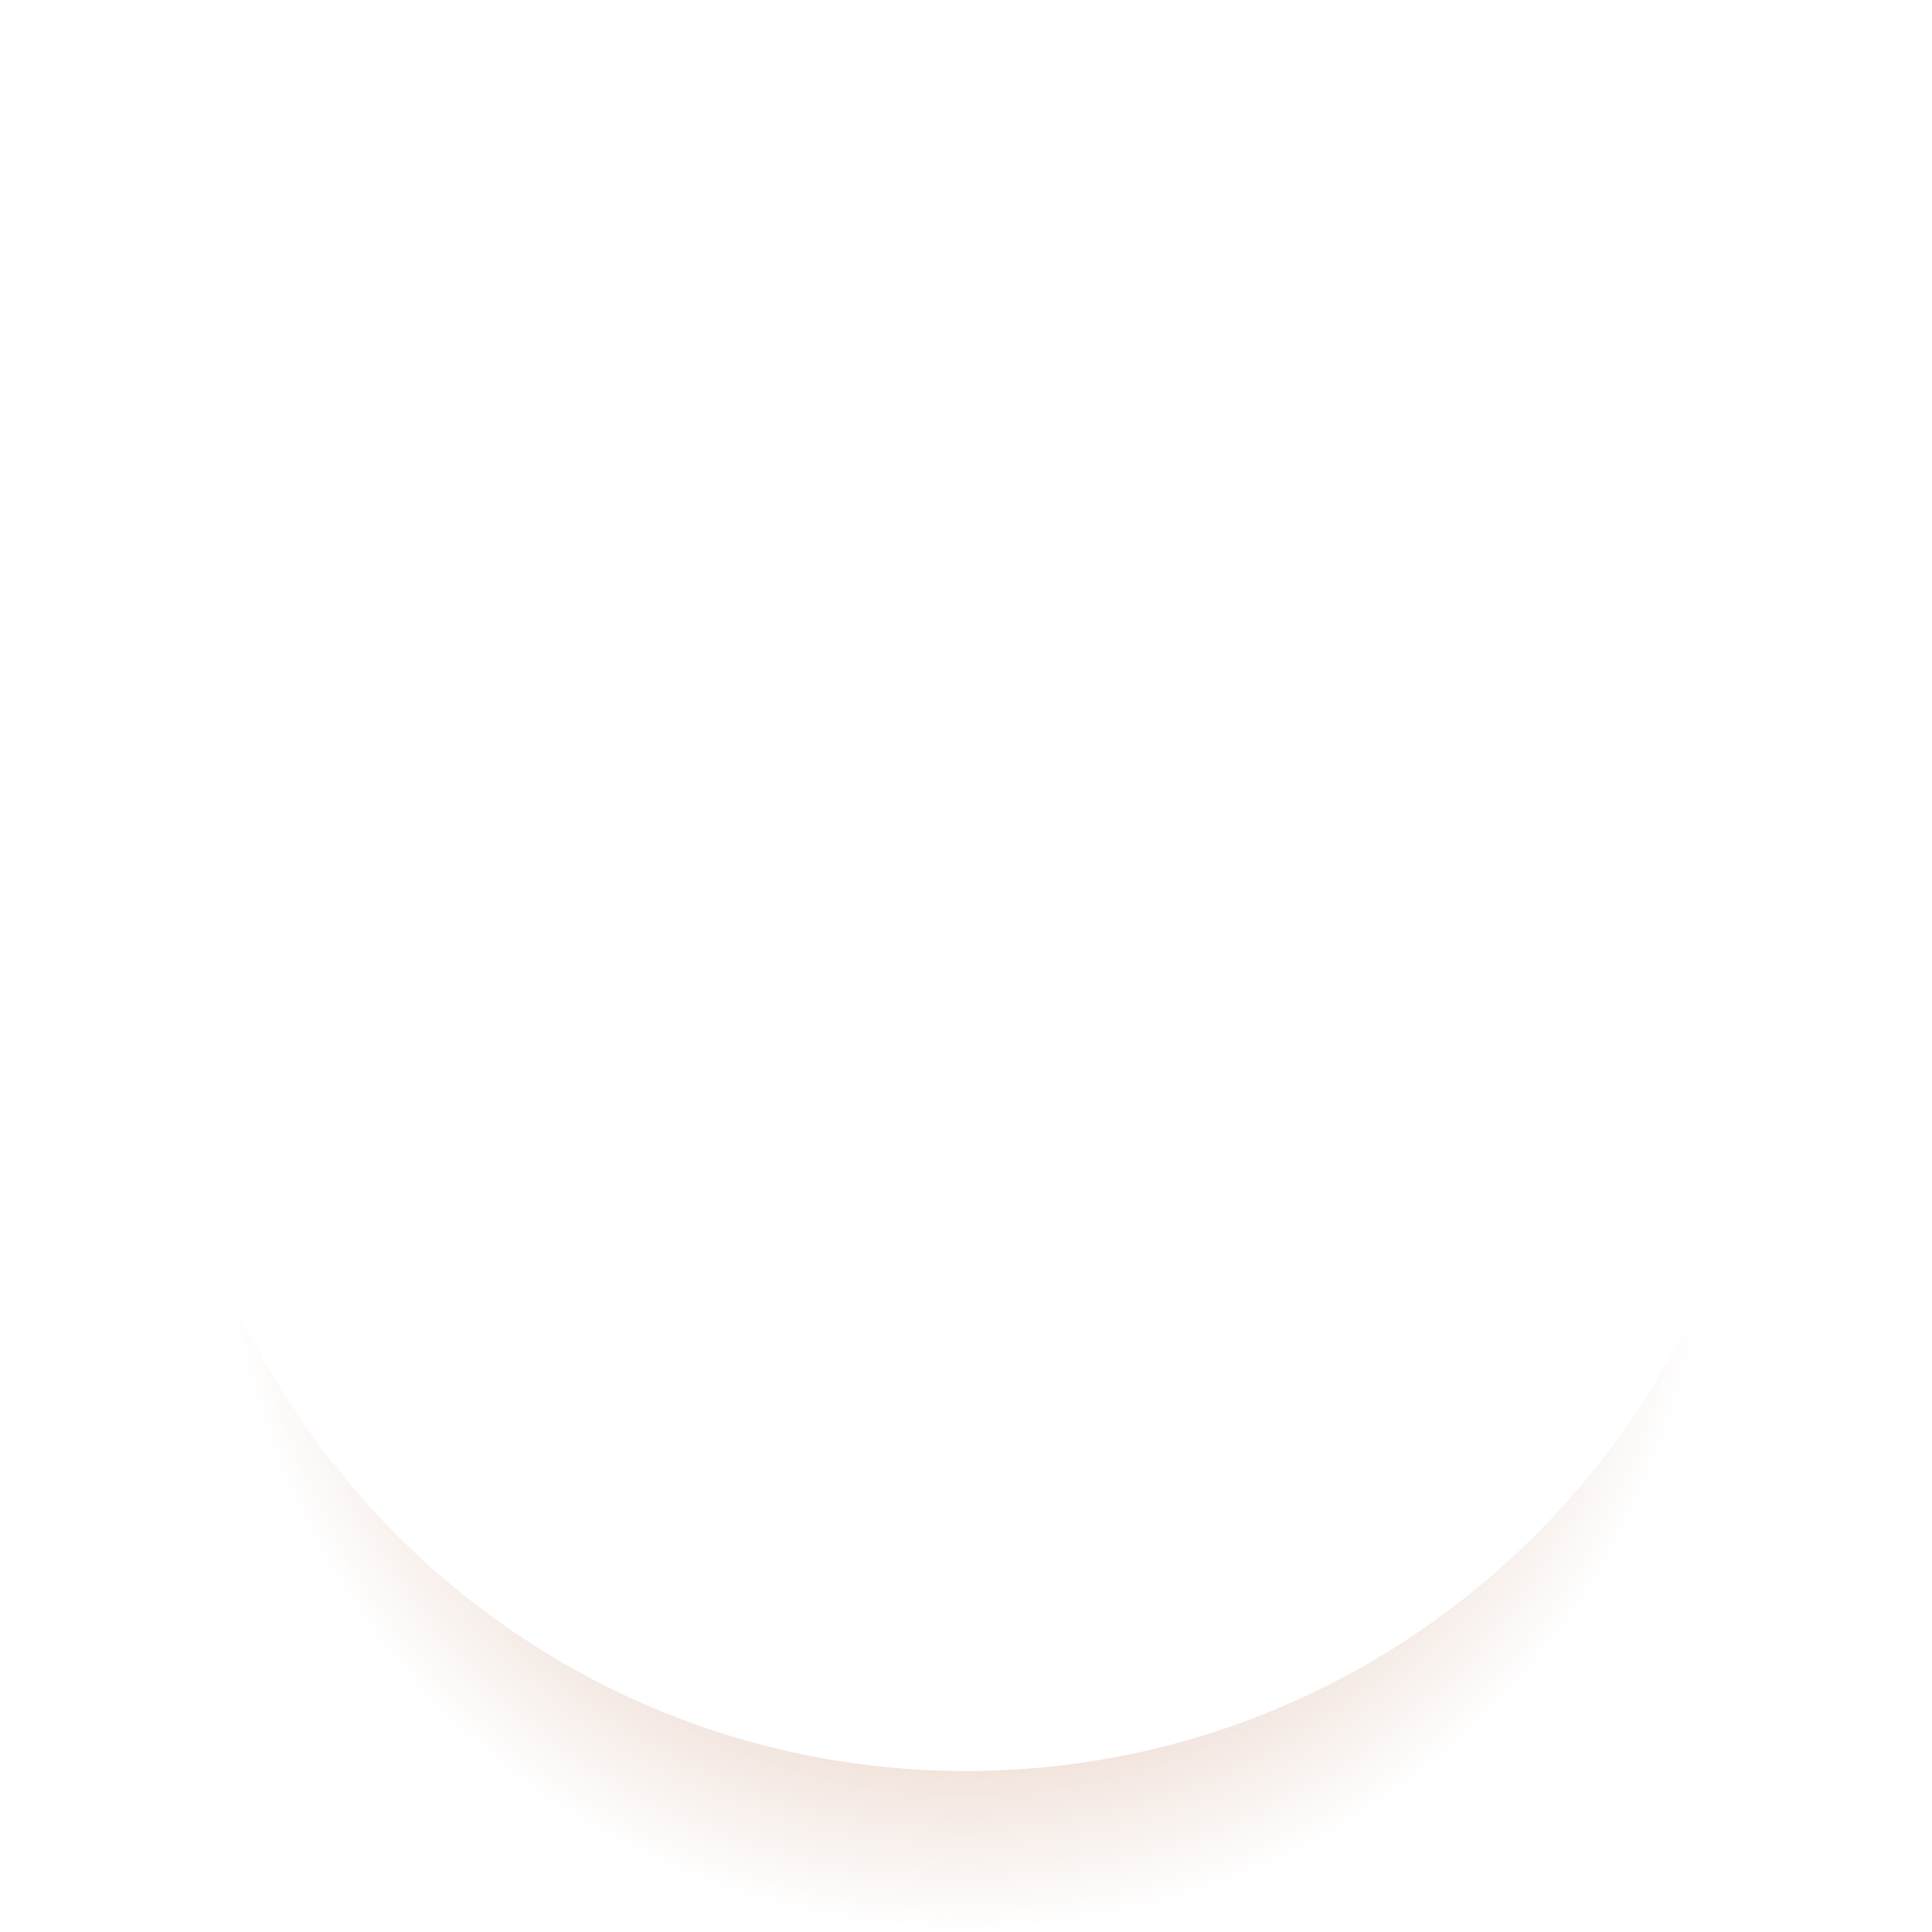 <svg width="24" height="24" viewBox="0 0 24 24" fill="none" xmlns="http://www.w3.org/2000/svg">
                    <path d="M23 12C23 7.123 19.826 2.985 15.428 1.544C14.913 1.376 14.381 1.244 13.835 1.152C13.239 1.052 12.626 1 12 1C5.925 1 1 5.925 1 12C1 18.075 5.925 23 12 23C18.075 23 23 18.075 23 12Z" stroke="url(#paint0_angular)" stroke-width="2"/>
                    <defs>
                    <radialGradient id="paint0_angular" cx="0" cy="0" r="1" gradientUnits="userSpaceOnUse" gradientTransform="translate(12 14.75) rotate(-90) scale(9.25)">
                    <stop stop-color="#C28563"/>
                    <stop offset="1" stop-color="#C28563" stop-opacity="0"/>
                    </radialGradient>
                    </defs>
                  </svg>